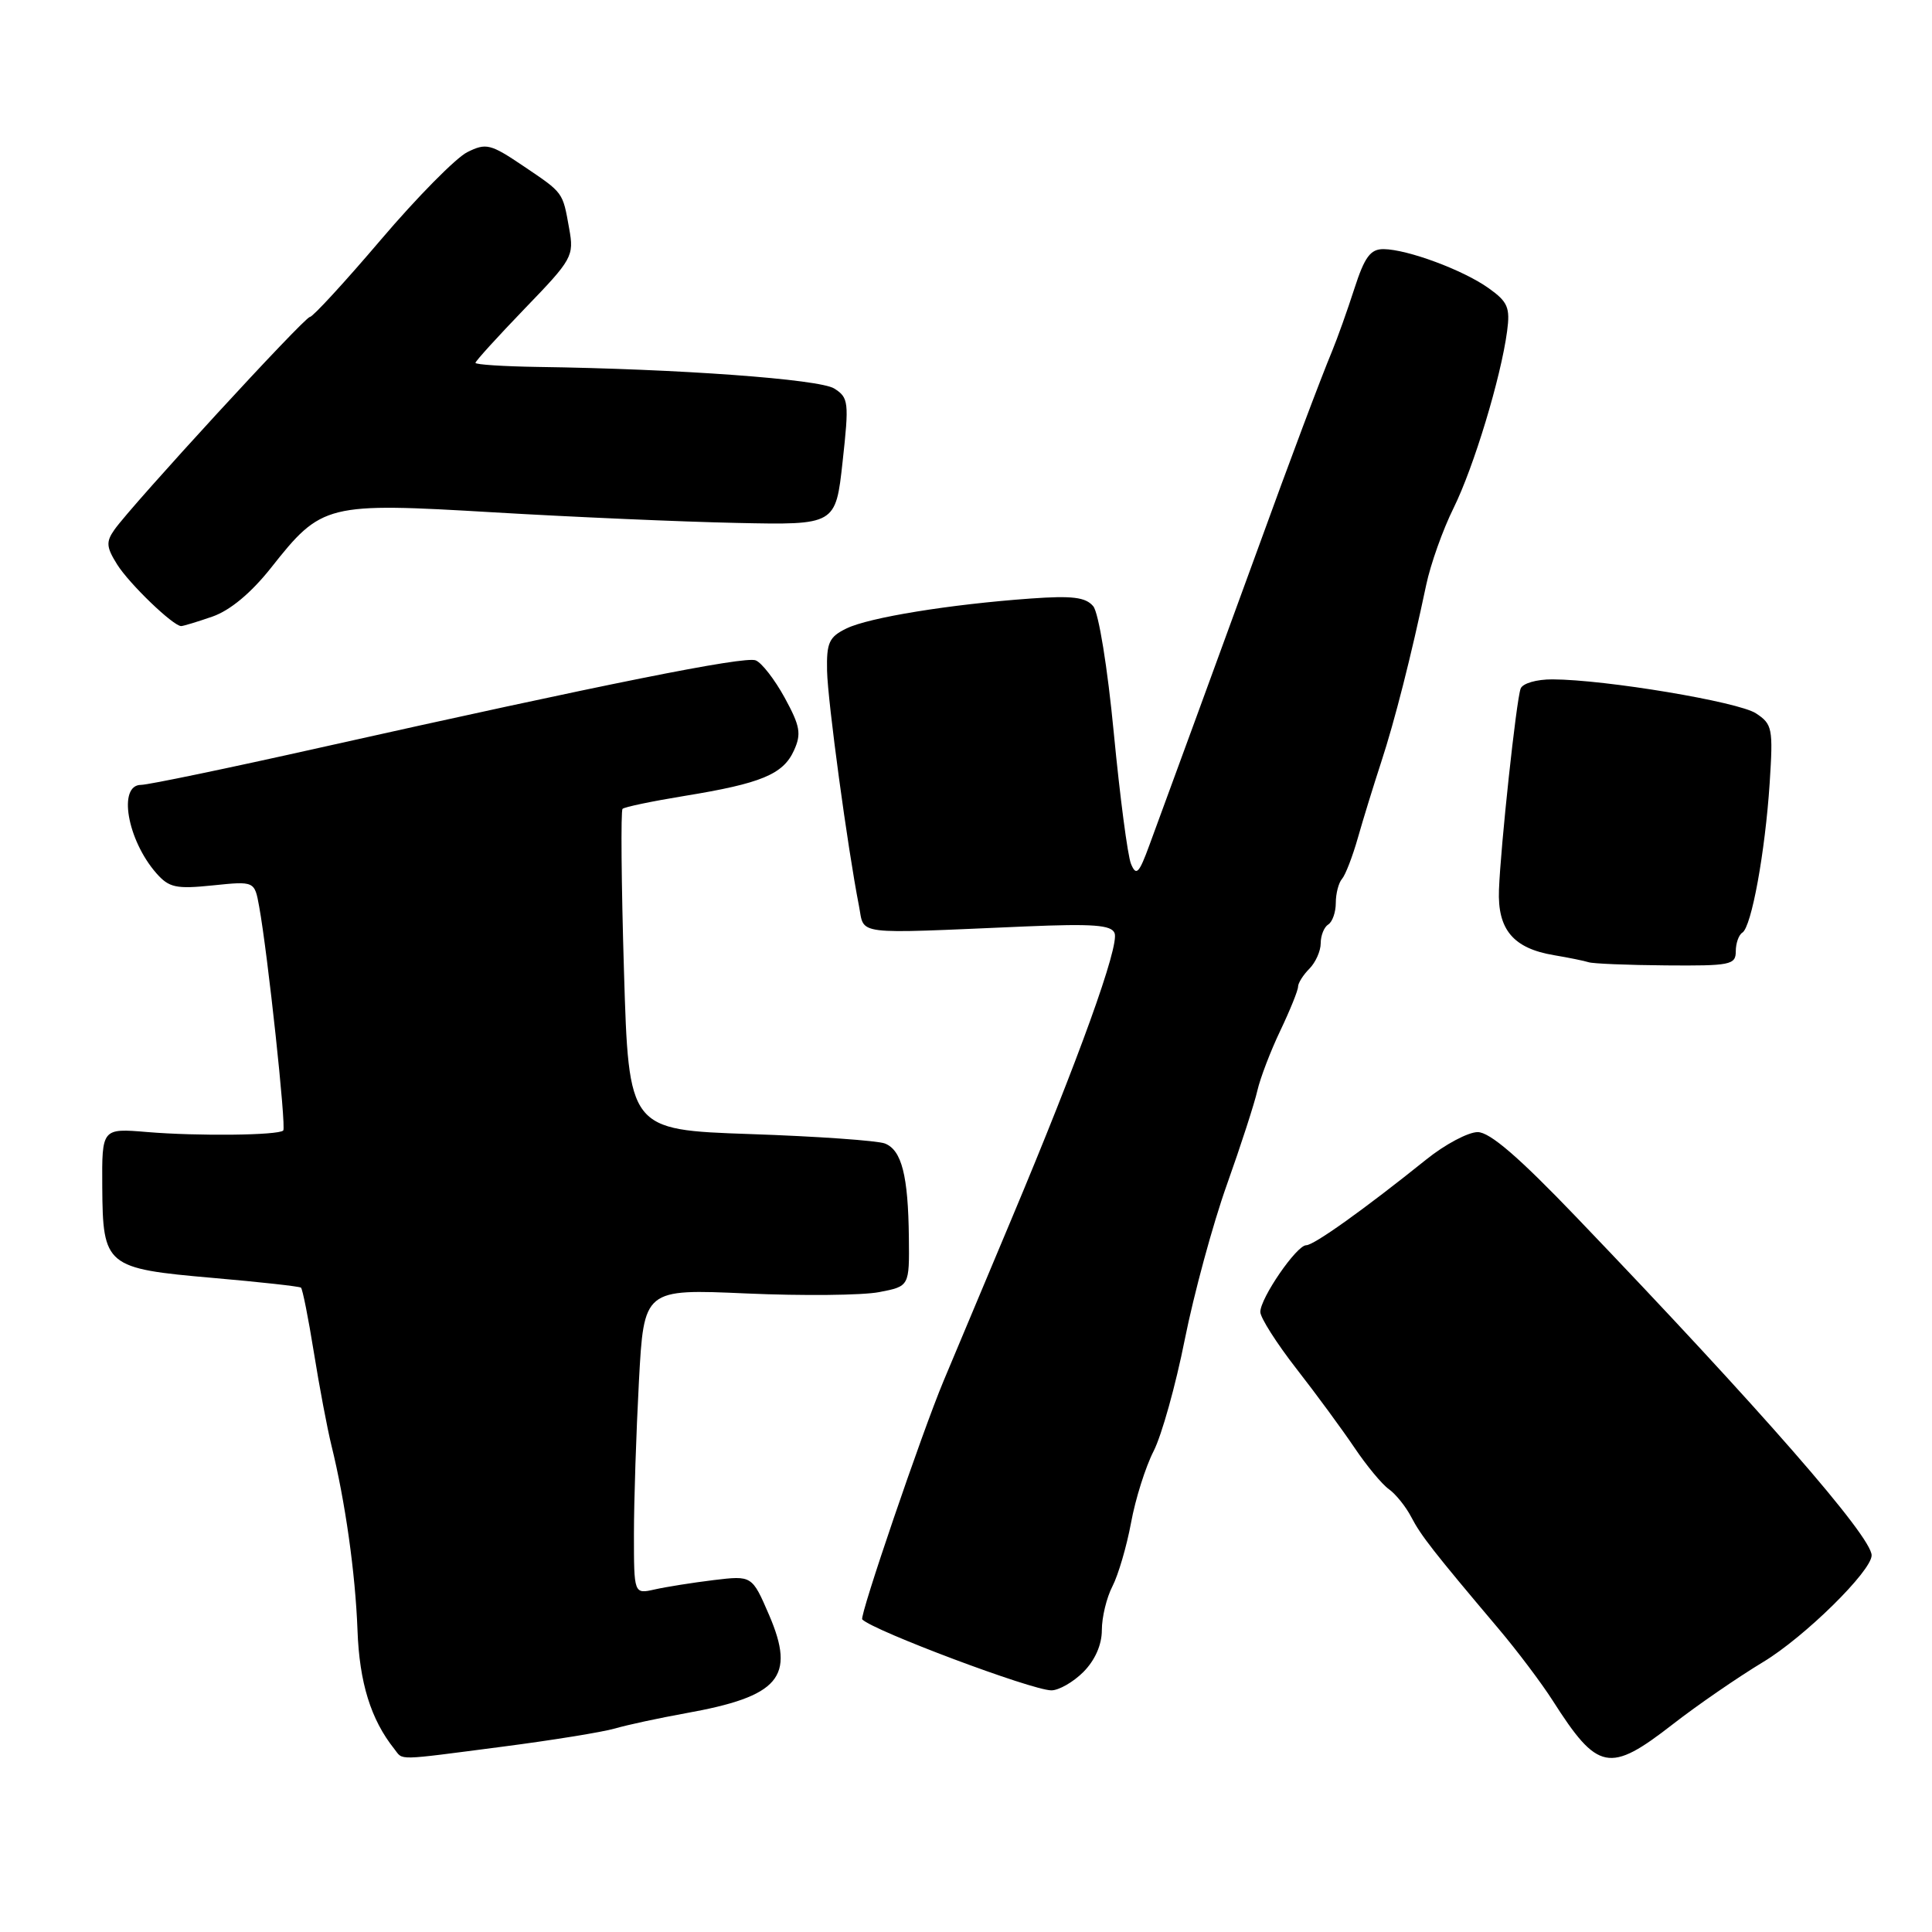 <?xml version="1.0" encoding="UTF-8" standalone="no"?>
<!DOCTYPE svg PUBLIC "-//W3C//DTD SVG 1.1//EN" "http://www.w3.org/Graphics/SVG/1.1/DTD/svg11.dtd" >
<svg xmlns="http://www.w3.org/2000/svg" xmlns:xlink="http://www.w3.org/1999/xlink" version="1.1" viewBox="0 0 256 256">
 <g >
 <path fill="currentColor"
d=" M 66.54 231.45 C 73.12 230.60 79.85 229.51 81.50 229.03 C 83.15 228.55 87.34 227.65 90.82 227.02 C 103.28 224.79 105.45 222.25 101.92 214.02 C 99.65 208.76 99.65 208.76 94.57 209.37 C 91.78 209.71 88.26 210.27 86.75 210.61 C 84.00 211.23 84.00 211.23 84.00 203.27 C 84.00 198.90 84.30 189.80 84.66 183.05 C 85.32 170.79 85.32 170.79 98.91 171.39 C 106.38 171.72 114.30 171.64 116.50 171.21 C 120.50 170.44 120.50 170.44 120.43 163.97 C 120.34 155.77 119.48 152.40 117.26 151.52 C 116.29 151.14 108.26 150.57 99.40 150.27 C 83.31 149.71 83.31 149.71 82.68 128.67 C 82.33 117.09 82.25 107.42 82.49 107.18 C 82.73 106.93 86.44 106.16 90.72 105.46 C 100.86 103.81 103.77 102.60 105.20 99.45 C 106.21 97.24 106.03 96.22 103.98 92.46 C 102.65 90.03 100.92 87.80 100.13 87.50 C 98.64 86.92 80.05 90.65 42.44 99.06 C 30.31 101.78 19.62 104.00 18.69 104.00 C 15.59 104.00 16.85 111.29 20.71 115.70 C 22.40 117.62 23.32 117.82 28.19 117.32 C 33.73 116.75 33.73 116.75 34.34 120.12 C 35.48 126.38 37.95 149.38 37.53 149.80 C 36.89 150.44 26.20 150.56 19.50 150.00 C 13.50 149.50 13.50 149.50 13.55 157.26 C 13.62 167.77 14.01 168.09 28.21 169.33 C 34.42 169.87 39.67 170.45 39.88 170.62 C 40.09 170.79 40.86 174.66 41.59 179.21 C 42.32 183.77 43.37 189.30 43.91 191.50 C 45.74 198.91 47.09 208.45 47.37 216.00 C 47.62 222.96 49.14 227.85 52.25 231.75 C 53.47 233.28 52.22 233.31 66.54 231.45 Z  M 221.67 228.46 C 224.88 225.96 230.27 222.25 233.65 220.21 C 239.12 216.91 248.00 208.17 248.00 206.09 C 248.00 203.60 233.34 186.80 208.85 161.25 C 201.24 153.31 197.40 150.00 195.79 150.01 C 194.53 150.02 191.47 151.64 189.00 153.63 C 180.77 160.24 174.10 165.00 173.08 165.00 C 171.81 165.00 167.00 172.00 167.00 173.84 C 167.00 174.60 169.15 177.98 171.78 181.36 C 174.42 184.74 177.87 189.45 179.47 191.82 C 181.07 194.20 183.12 196.68 184.03 197.32 C 184.94 197.97 186.27 199.62 186.99 201.00 C 188.28 203.48 189.94 205.60 198.57 215.82 C 201.04 218.74 204.26 223.02 205.73 225.32 C 211.72 234.71 213.25 235.01 221.67 228.46 Z  M 143.55 221.55 C 145.09 220.00 146.00 217.95 146.00 216.00 C 146.00 214.29 146.63 211.68 147.41 210.18 C 148.18 208.68 149.29 204.90 149.87 201.77 C 150.44 198.64 151.79 194.37 152.86 192.28 C 153.93 190.19 155.79 183.53 156.99 177.49 C 158.20 171.44 160.70 162.22 162.56 157.00 C 164.42 151.78 166.24 146.15 166.61 144.50 C 166.99 142.85 168.35 139.28 169.65 136.56 C 170.94 133.85 172.00 131.23 172.00 130.74 C 172.00 130.26 172.68 129.18 173.50 128.36 C 174.32 127.53 175.00 126.02 175.00 124.99 C 175.00 123.96 175.45 122.84 176.00 122.50 C 176.55 122.16 177.00 120.87 177.00 119.64 C 177.00 118.41 177.37 116.97 177.83 116.45 C 178.28 115.93 179.23 113.47 179.93 111.00 C 180.63 108.53 182.02 104.03 183.01 101.00 C 184.81 95.51 186.99 86.93 188.98 77.50 C 189.56 74.75 191.19 70.17 192.60 67.33 C 195.28 61.91 198.88 50.04 199.70 43.88 C 200.12 40.76 199.79 39.99 197.26 38.19 C 193.89 35.78 186.49 33.04 183.33 33.01 C 181.59 33.00 180.82 34.04 179.46 38.25 C 178.53 41.14 177.20 44.85 176.52 46.50 C 174.95 50.28 171.02 60.73 166.57 73.00 C 164.67 78.22 161.05 88.12 158.53 95.00 C 156.01 101.88 153.21 109.51 152.31 111.96 C 150.92 115.76 150.55 116.13 149.86 114.46 C 149.42 113.38 148.40 105.60 147.59 97.18 C 146.75 88.39 145.58 81.20 144.86 80.33 C 143.86 79.13 142.09 78.91 136.55 79.31 C 125.84 80.08 115.15 81.82 112.17 83.27 C 109.86 84.39 109.51 85.15 109.59 88.89 C 109.68 92.97 112.31 112.35 113.81 120.00 C 114.60 123.99 112.70 123.75 135.84 122.76 C 144.83 122.38 147.28 122.56 147.69 123.65 C 148.34 125.33 142.94 140.31 134.04 161.50 C 130.35 170.30 126.29 179.97 125.02 183.00 C 122.17 189.81 113.85 214.18 114.25 214.58 C 115.77 216.10 136.68 223.95 139.30 223.98 C 140.28 223.99 142.20 222.90 143.55 221.55 Z  M 230.00 126.06 C 230.00 124.99 230.39 123.88 230.87 123.58 C 232.08 122.83 233.89 112.92 234.49 103.77 C 234.96 96.51 234.85 95.95 232.67 94.52 C 230.34 92.99 212.75 90.05 205.72 90.02 C 203.59 90.01 201.74 90.55 201.49 91.25 C 200.91 92.84 198.84 112.09 198.62 117.92 C 198.42 123.18 200.52 125.67 205.93 126.57 C 207.89 126.90 209.95 127.32 210.50 127.50 C 211.05 127.69 215.66 127.88 220.75 127.92 C 229.27 127.99 230.00 127.85 230.00 126.06 Z  M 28.15 81.70 C 30.50 80.88 33.27 78.57 35.91 75.24 C 42.64 66.72 43.22 66.58 65.43 67.89 C 75.92 68.51 90.40 69.14 97.61 69.29 C 110.73 69.57 110.73 69.57 111.65 61.17 C 112.52 53.27 112.45 52.69 110.54 51.48 C 108.57 50.24 89.93 48.88 71.25 48.62 C 66.71 48.55 63.00 48.31 63.00 48.08 C 63.00 47.85 65.95 44.61 69.55 40.87 C 75.85 34.35 76.08 33.94 75.42 30.29 C 74.54 25.38 74.71 25.62 69.29 21.96 C 65.00 19.07 64.41 18.92 61.92 20.16 C 60.43 20.90 55.28 26.11 50.48 31.75 C 45.68 37.39 41.44 42.00 41.06 42.00 C 40.35 42.00 17.50 66.87 15.16 70.19 C 14.03 71.80 14.08 72.49 15.52 74.79 C 17.12 77.35 22.92 82.93 24.00 82.96 C 24.27 82.96 26.14 82.40 28.15 81.70 Z "/>
</g>
</svg>